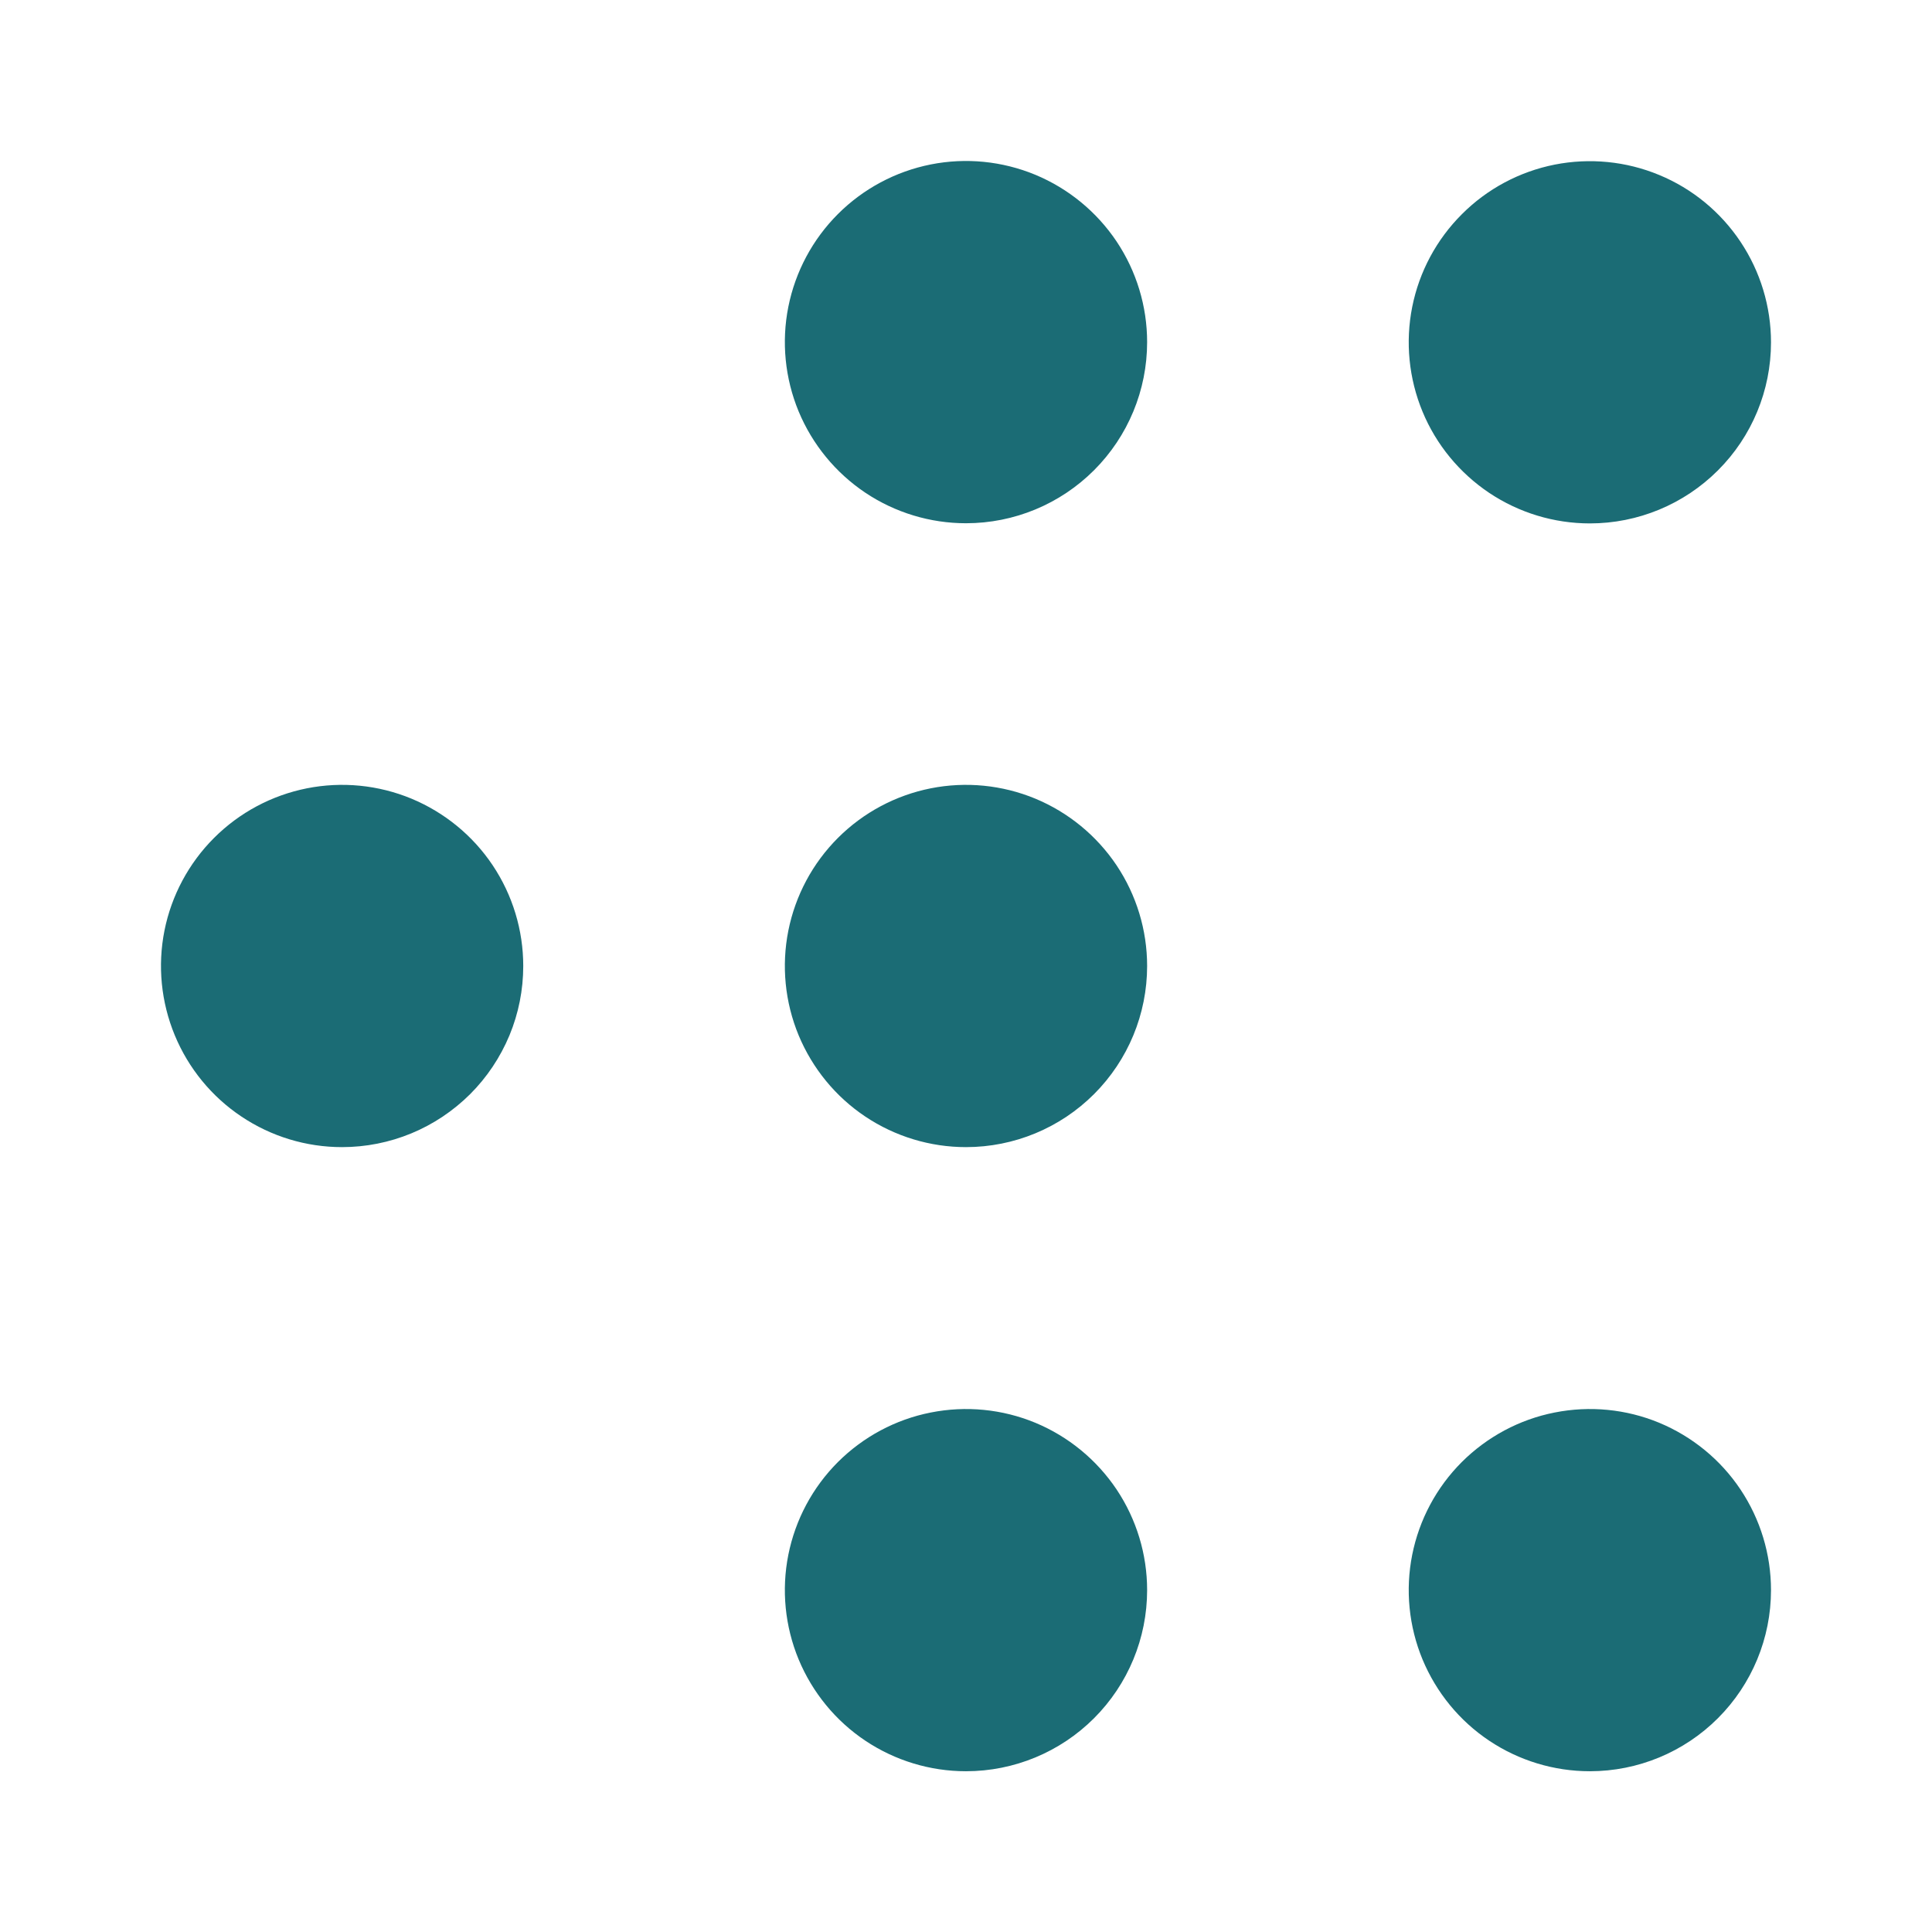 <svg viewBox="0 0 24 24" fill="none" xmlns="http://www.w3.org/2000/svg">
<path fill-rule="evenodd" clip-rule="evenodd" d="M14.25 12C14.25 11.555 14.118 11.12 13.871 10.75C13.623 10.38 13.272 10.092 12.861 9.921C12.45 9.751 11.998 9.706 11.561 9.793C11.125 9.88 10.724 10.094 10.409 10.409C10.094 10.724 9.88 11.125 9.793 11.561C9.706 11.998 9.751 12.45 9.921 12.861C10.092 13.272 10.38 13.624 10.75 13.871C11.12 14.118 11.555 14.25 12 14.25C12.597 14.25 13.169 14.013 13.591 13.591C14.013 13.169 14.25 12.597 14.25 12ZM14.25 4.25C14.25 3.805 14.118 3.37 13.871 3C13.623 2.63 13.272 2.342 12.861 2.171C12.45 2.001 11.998 1.956 11.561 2.043C11.125 2.13 10.724 2.344 10.409 2.659C10.094 2.974 9.88 3.375 9.793 3.811C9.706 4.247 9.751 4.7 9.921 5.111C10.092 5.522 10.38 5.873 10.75 6.121C11.12 6.368 11.555 6.5 12 6.5C12.597 6.5 13.169 6.263 13.591 5.841C14.013 5.419 14.25 4.847 14.25 4.25ZM14.25 19.753C14.25 19.308 14.118 18.873 13.871 18.503C13.623 18.133 13.272 17.845 12.861 17.674C12.45 17.504 11.998 17.46 11.561 17.547C11.125 17.633 10.724 17.848 10.409 18.162C10.094 18.477 9.88 18.878 9.793 19.314C9.706 19.751 9.751 20.203 9.921 20.614C10.092 21.025 10.38 21.377 10.75 21.624C11.12 21.871 11.555 22.003 12 22.003C12.597 22.003 13.169 21.766 13.591 21.344C14.013 20.922 14.25 20.35 14.25 19.753ZM6.5 12C6.5 11.555 6.368 11.12 6.121 10.75C5.874 10.38 5.522 10.092 5.111 9.921C4.7 9.751 4.248 9.706 3.811 9.793C3.375 9.88 2.974 10.094 2.659 10.409C2.345 10.723 2.13 11.124 2.043 11.56C1.956 11.997 2.001 12.449 2.171 12.86C2.341 13.271 2.629 13.623 2.999 13.87C3.369 14.118 3.804 14.25 4.249 14.25V14.25C4.544 14.25 4.837 14.192 5.11 14.079C5.383 13.966 5.631 13.8 5.841 13.591C6.05 13.382 6.215 13.134 6.329 12.861C6.442 12.588 6.5 12.296 6.5 12V12ZM22 19.753C22 19.308 21.868 18.873 21.621 18.503C21.374 18.133 21.022 17.845 20.611 17.674C20.2 17.504 19.748 17.46 19.311 17.547C18.875 17.633 18.474 17.848 18.159 18.162C17.844 18.477 17.63 18.878 17.543 19.314C17.456 19.751 17.501 20.203 17.671 20.614C17.842 21.025 18.13 21.377 18.5 21.624C18.87 21.871 19.305 22.003 19.75 22.003C20.347 22.003 20.919 21.766 21.341 21.344C21.763 20.922 22 20.35 22 19.753V19.753ZM22 4.253C22 3.808 21.868 3.373 21.621 3.003C21.374 2.633 21.023 2.344 20.612 2.174C20.201 2.003 19.748 1.959 19.312 2.045C18.875 2.132 18.474 2.346 18.16 2.661C17.845 2.975 17.63 3.376 17.543 3.813C17.456 4.249 17.501 4.702 17.671 5.113C17.841 5.524 18.13 5.875 18.5 6.123C18.87 6.37 19.305 6.502 19.75 6.502C20.347 6.502 20.919 6.265 21.341 5.843C21.763 5.422 22 4.85 22 4.253Z" fill="#1B6C75"/>
</svg>
